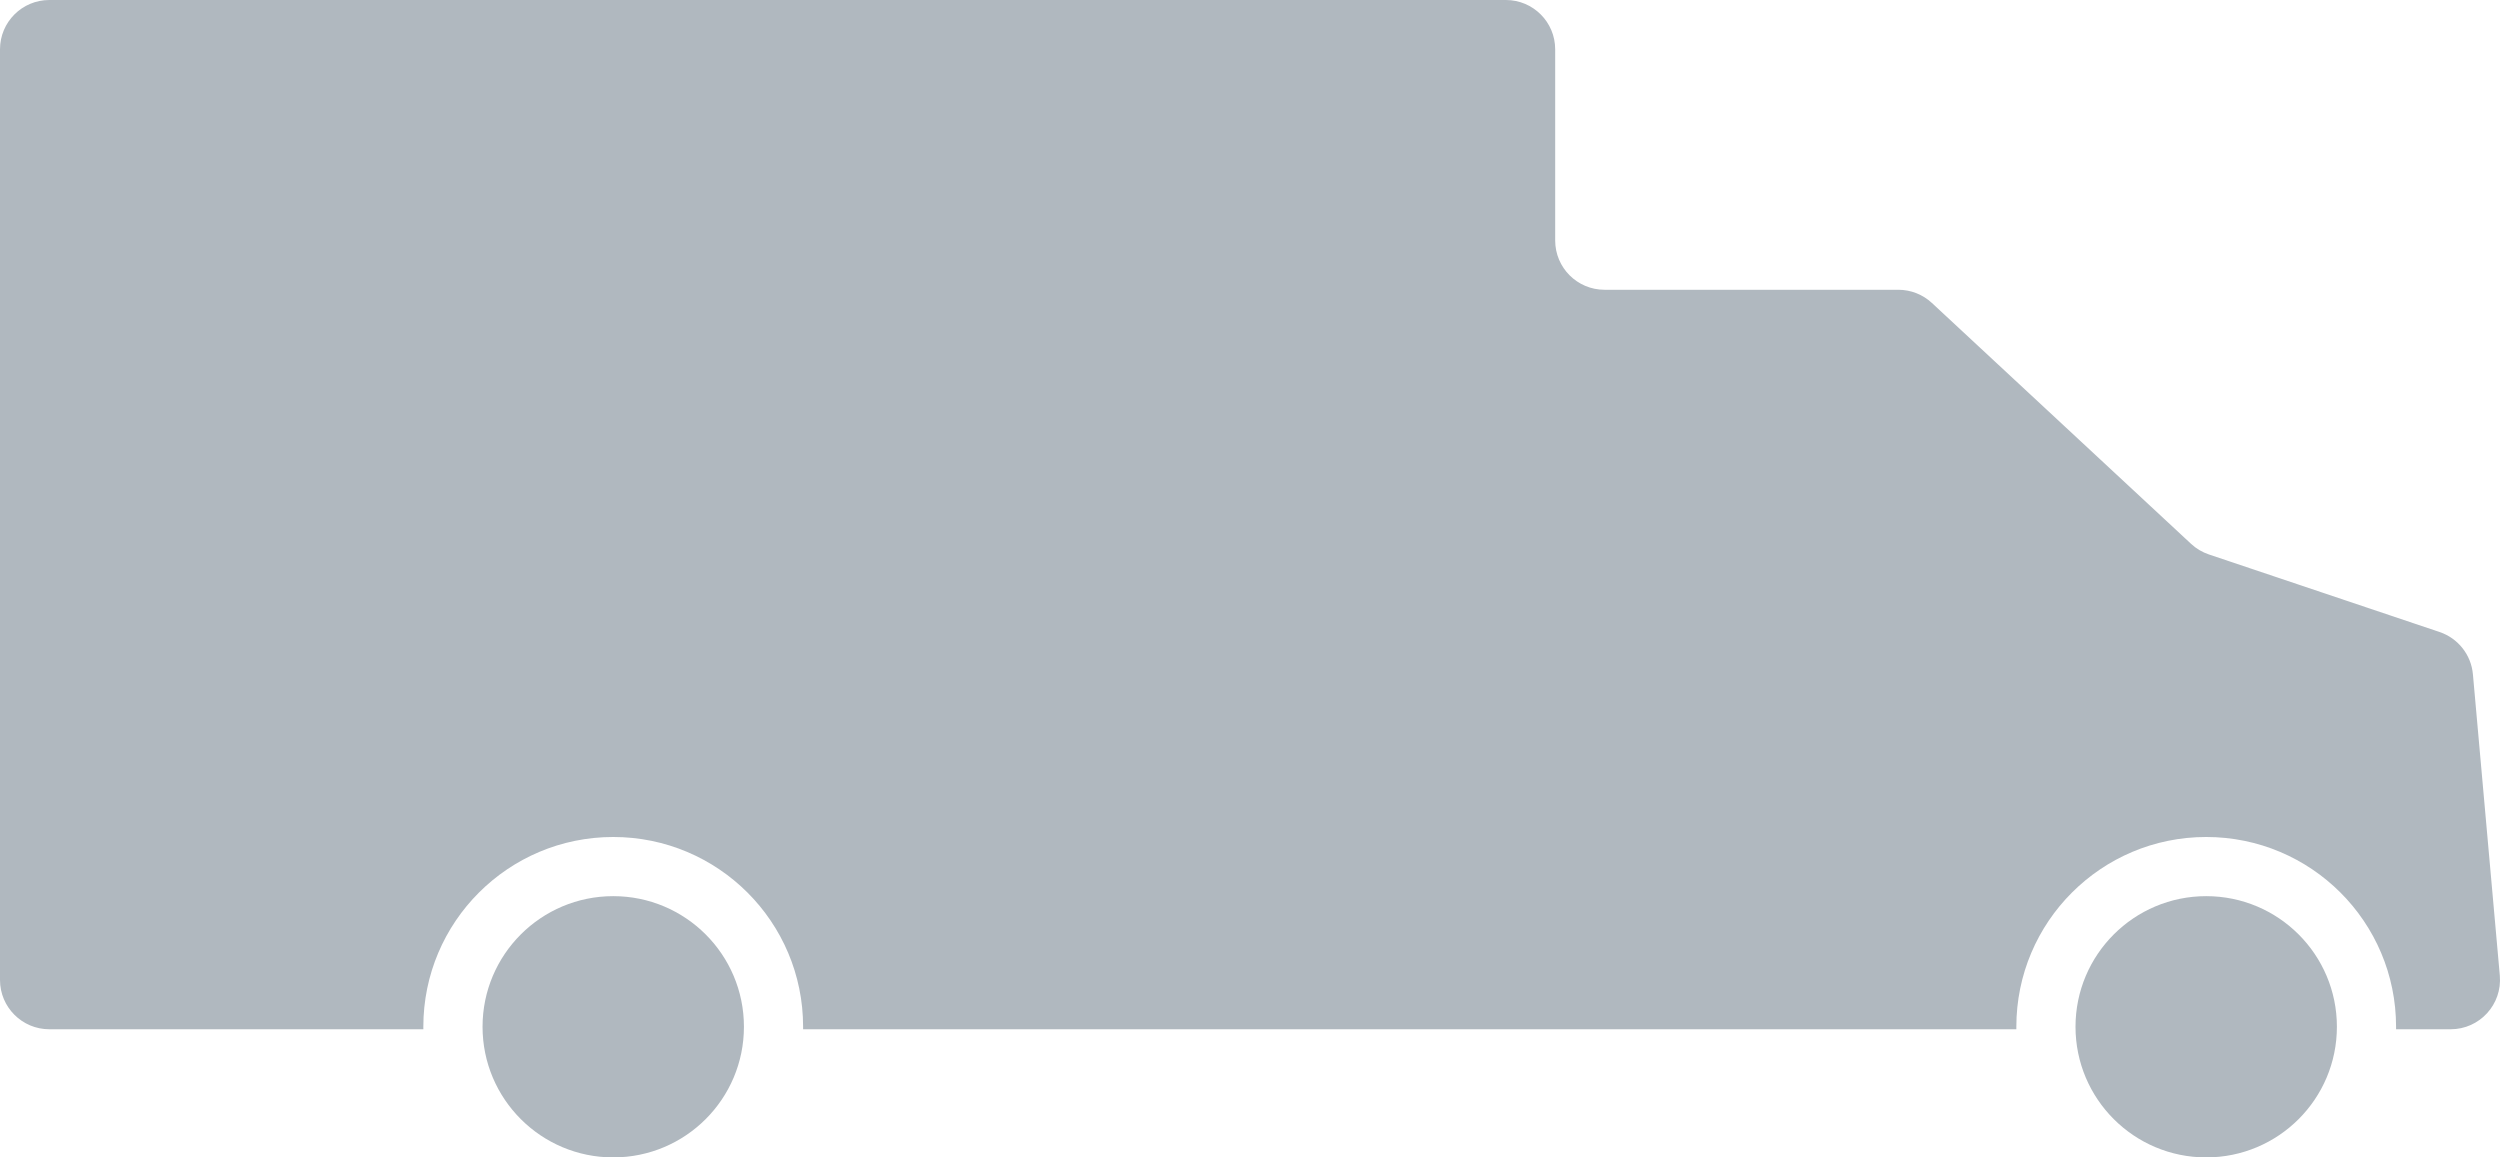 <svg width="54" height="25" viewBox="0 0 54 25" fill="none" xmlns="http://www.w3.org/2000/svg">
<path d="M1.065 0C0.477 0 0 0.477 0 1.065V21.167C0 21.755 0.477 22.232 1.065 22.232H9.145C9.144 22.223 9.144 22.215 9.144 22.207C9.144 22.197 9.144 22.188 9.144 22.178C9.144 19.914 10.98 18.079 13.246 18.079C15.511 18.079 17.347 19.914 17.347 22.178C17.347 22.196 17.347 22.214 17.347 22.232H43.553L43.553 22.218C43.553 22.205 43.553 22.192 43.553 22.178C43.553 19.914 45.389 18.079 47.654 18.079C49.919 18.079 51.755 19.914 51.755 22.178C51.755 22.196 51.755 22.214 51.755 22.232H52.935C53.56 22.232 54.051 21.695 53.996 21.072L53.415 14.566C53.378 14.145 53.095 13.786 52.694 13.651L47.712 11.976C47.569 11.928 47.437 11.85 47.326 11.746L41.729 6.544C41.532 6.361 41.273 6.259 41.004 6.259H34.658C34.069 6.259 33.592 5.783 33.592 5.194V1.065C33.592 0.477 33.115 0 32.527 0H1.065Z" fill="#B0B8BF"/>
<path d="M16.069 22.178C16.069 23.737 14.805 25 13.246 25C11.687 25 10.423 23.737 10.423 22.178C10.423 20.62 11.687 19.357 13.246 19.357C14.805 19.357 16.069 20.62 16.069 22.178Z" fill="#B0B8BF"/>
<path d="M47.654 25C49.213 25 50.477 23.737 50.477 22.178C50.477 20.62 49.213 19.357 47.654 19.357C46.095 19.357 44.831 20.62 44.831 22.178C44.831 23.737 46.095 25 47.654 25Z" fill="#B0B8BF"/>
</svg>
